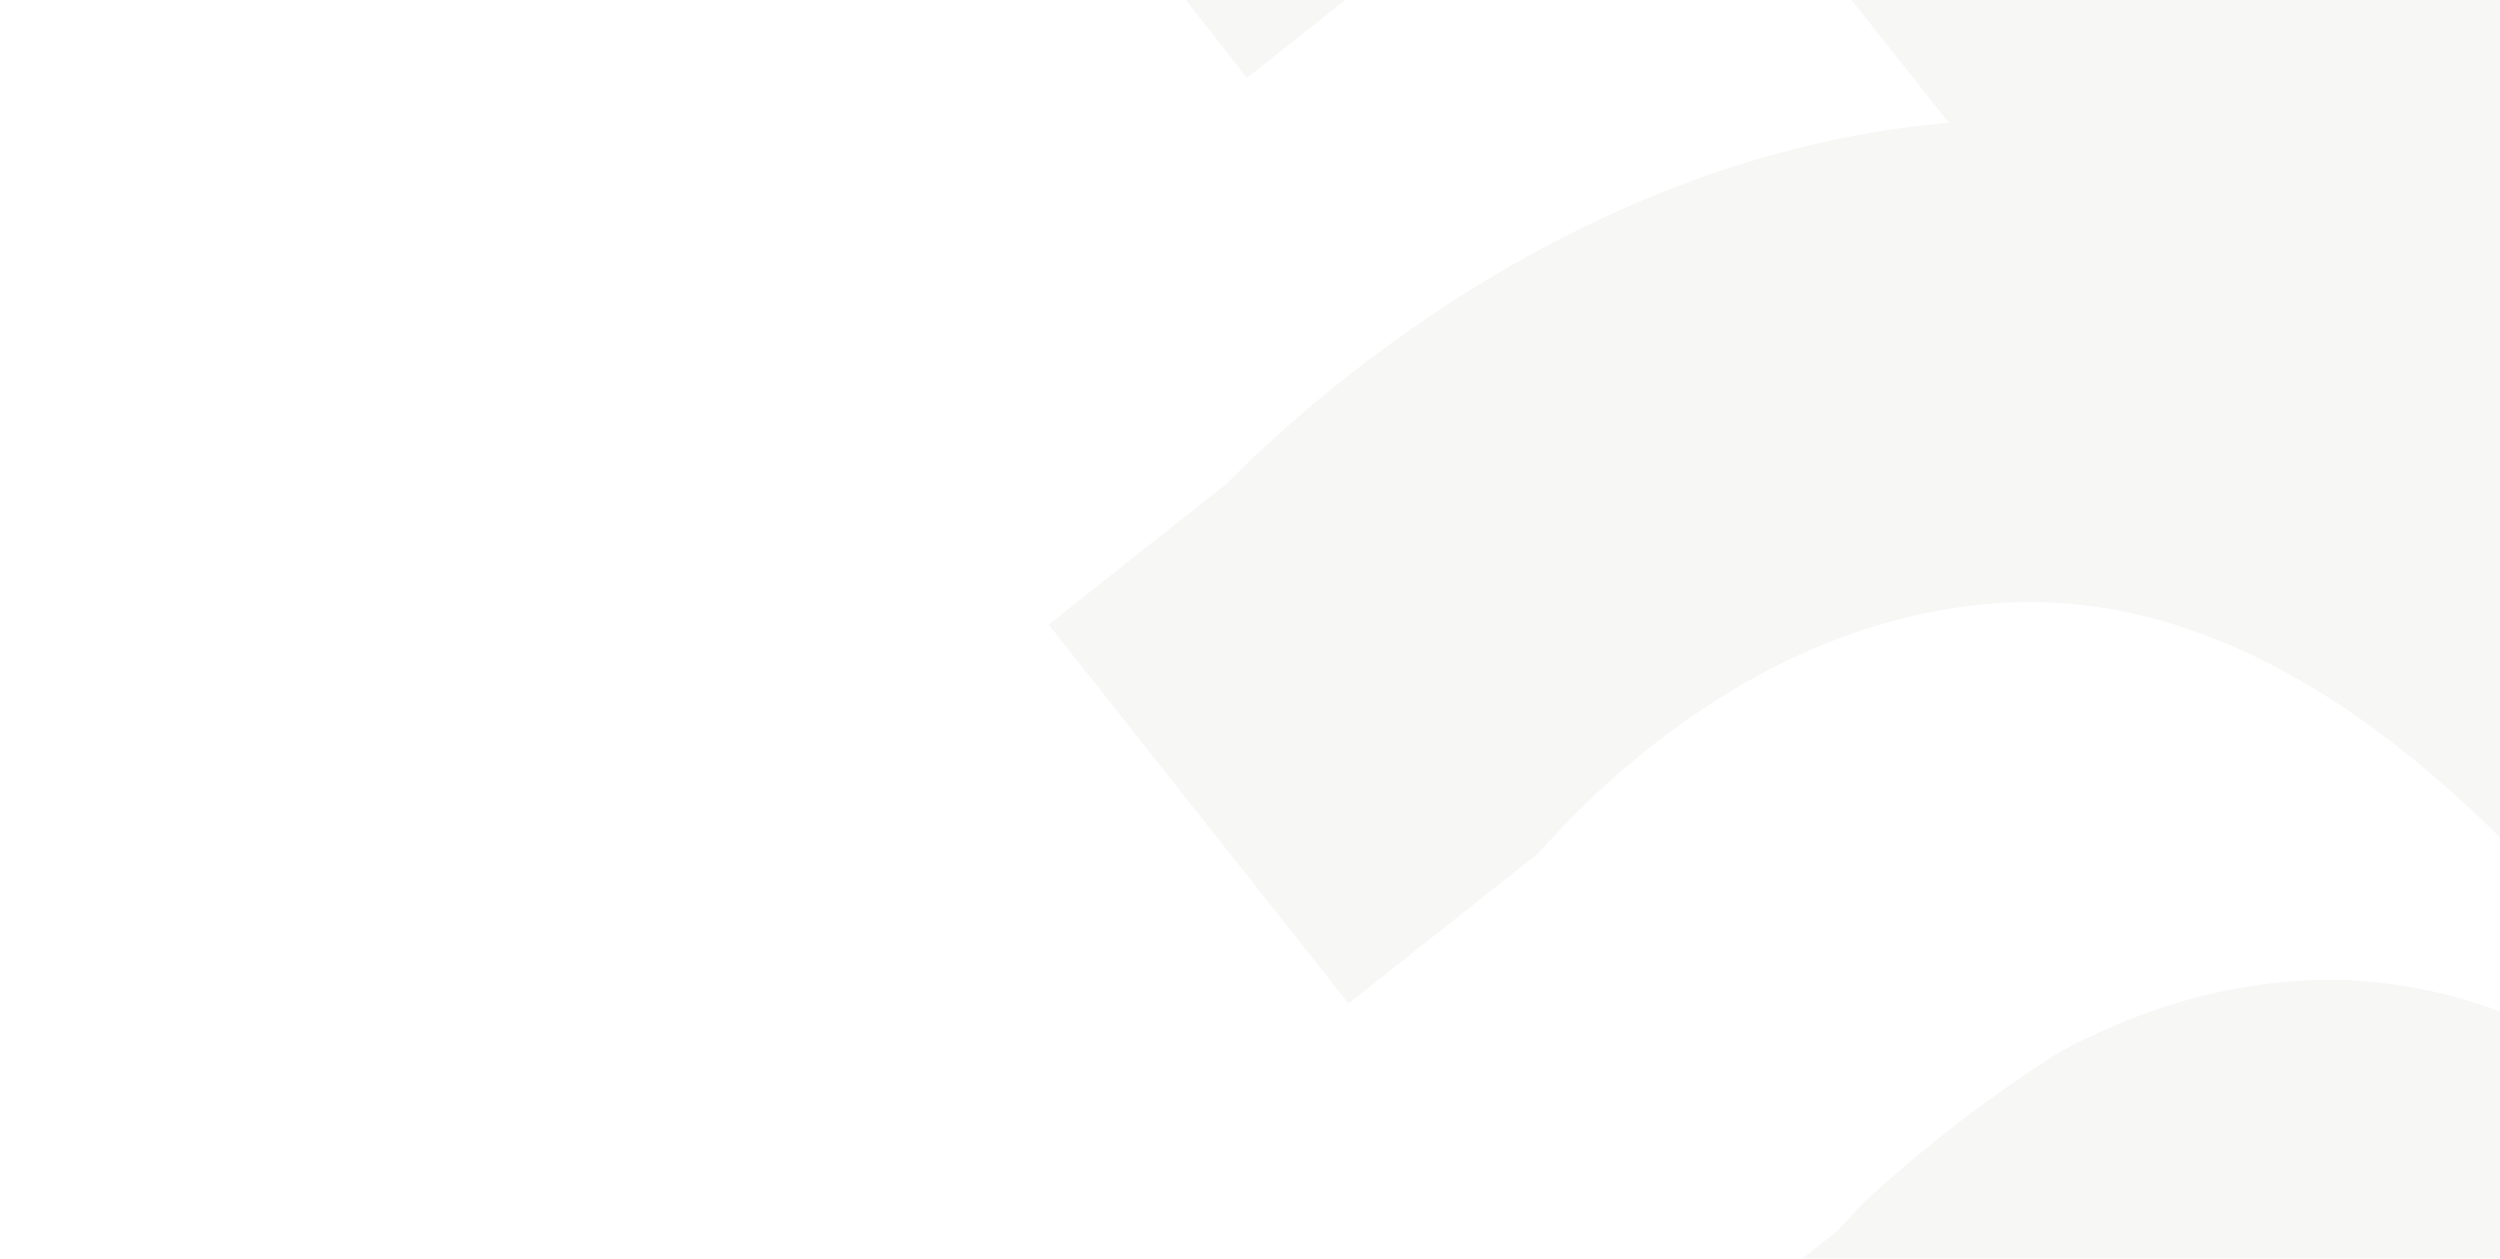 <svg width="294" height="148" viewBox="0 0 294 148" fill="none" xmlns="http://www.w3.org/2000/svg">
<g opacity="0.1">
<path fill-rule="evenodd" clip-rule="evenodd" d="M399.996 -1.645C401.08 -2.277 401.95 -2.757 402.55 -3.088C403.057 -3.368 403.371 -3.541 403.457 -3.609L425.662 -21.191L460.91 23.326L438.691 40.918C438.606 40.986 438.292 41.16 437.784 41.44C432.426 44.395 405.482 59.258 397.238 88.012C391.365 108.541 396.95 135.09 423.931 169.164L441.568 191.44L397.132 226.624L379.494 204.349C373.201 196.4 367.759 188.668 363.085 181.156L406.333 146.912L388.696 124.637C361.716 90.562 356.13 64.013 362.004 43.485C365.024 32.949 370.556 24.278 376.616 17.375C385.646 8.504 394.3 2.155 399.996 -1.645Z" fill="#AEABA8"/>
<path fill-rule="evenodd" clip-rule="evenodd" d="M334.263 -93.597L355.19 -110.166L390.464 -65.616L368.246 -48.024C367.255 -47.239 335.817 -32.409 326.793 -0.93C320.919 19.598 326.505 46.148 353.485 80.222L371.122 102.497L326.686 137.681L309.049 115.406C265.738 60.706 262.798 16.277 272.253 -16.694C285.217 -62.013 324.837 -87.857 334.263 -93.597Z" fill="#AEABA8"/>
<path fill-rule="evenodd" clip-rule="evenodd" d="M193.774 162.424L215.984 144.838C216.069 144.77 216.31 144.504 216.699 144.075C217.231 143.487 218.04 142.593 219.11 141.478C224.083 136.874 231.939 130.231 242.134 123.754C250.329 119.329 260.187 115.822 271.328 115.289C292.656 114.279 317.217 125.804 344.197 159.878L361.835 182.153L405.082 147.91C411.313 154.177 417.582 161.237 423.868 169.175L441.505 191.451L397.069 226.635L379.432 204.36C352.452 170.285 327.891 158.76 306.562 159.77C276.684 161.2 256.039 184.019 251.933 188.556C251.544 188.986 251.304 189.252 251.218 189.32L229 206.912L193.774 162.424Z" fill="#AEABA8"/>
<path fill-rule="evenodd" clip-rule="evenodd" d="M144.246 56.885C151.994 49.027 186.234 16.388 233.319 14.162C267.579 12.519 310.15 25.568 353.461 80.268L371.099 102.543L326.663 137.727L309.025 115.452C282.045 81.378 257.484 69.853 236.156 70.863C203.447 72.429 181.802 99.628 180.812 100.412L158.593 118.005L123.319 73.455L144.246 56.885Z" fill="#AEABA8"/>
<path d="M397.169 226.604L441.617 191.41L211.726 -98.933L167.278 -63.739L397.169 226.604Z" fill="#AEABA8"/>
<path fill-rule="evenodd" clip-rule="evenodd" d="M146.644 9.158L134.61 -6.161L111.131 -35.208L252.133 -146.853L287.41 -102.3L146.644 9.158Z" fill="#AEABA8"/>
</g>
</svg>
